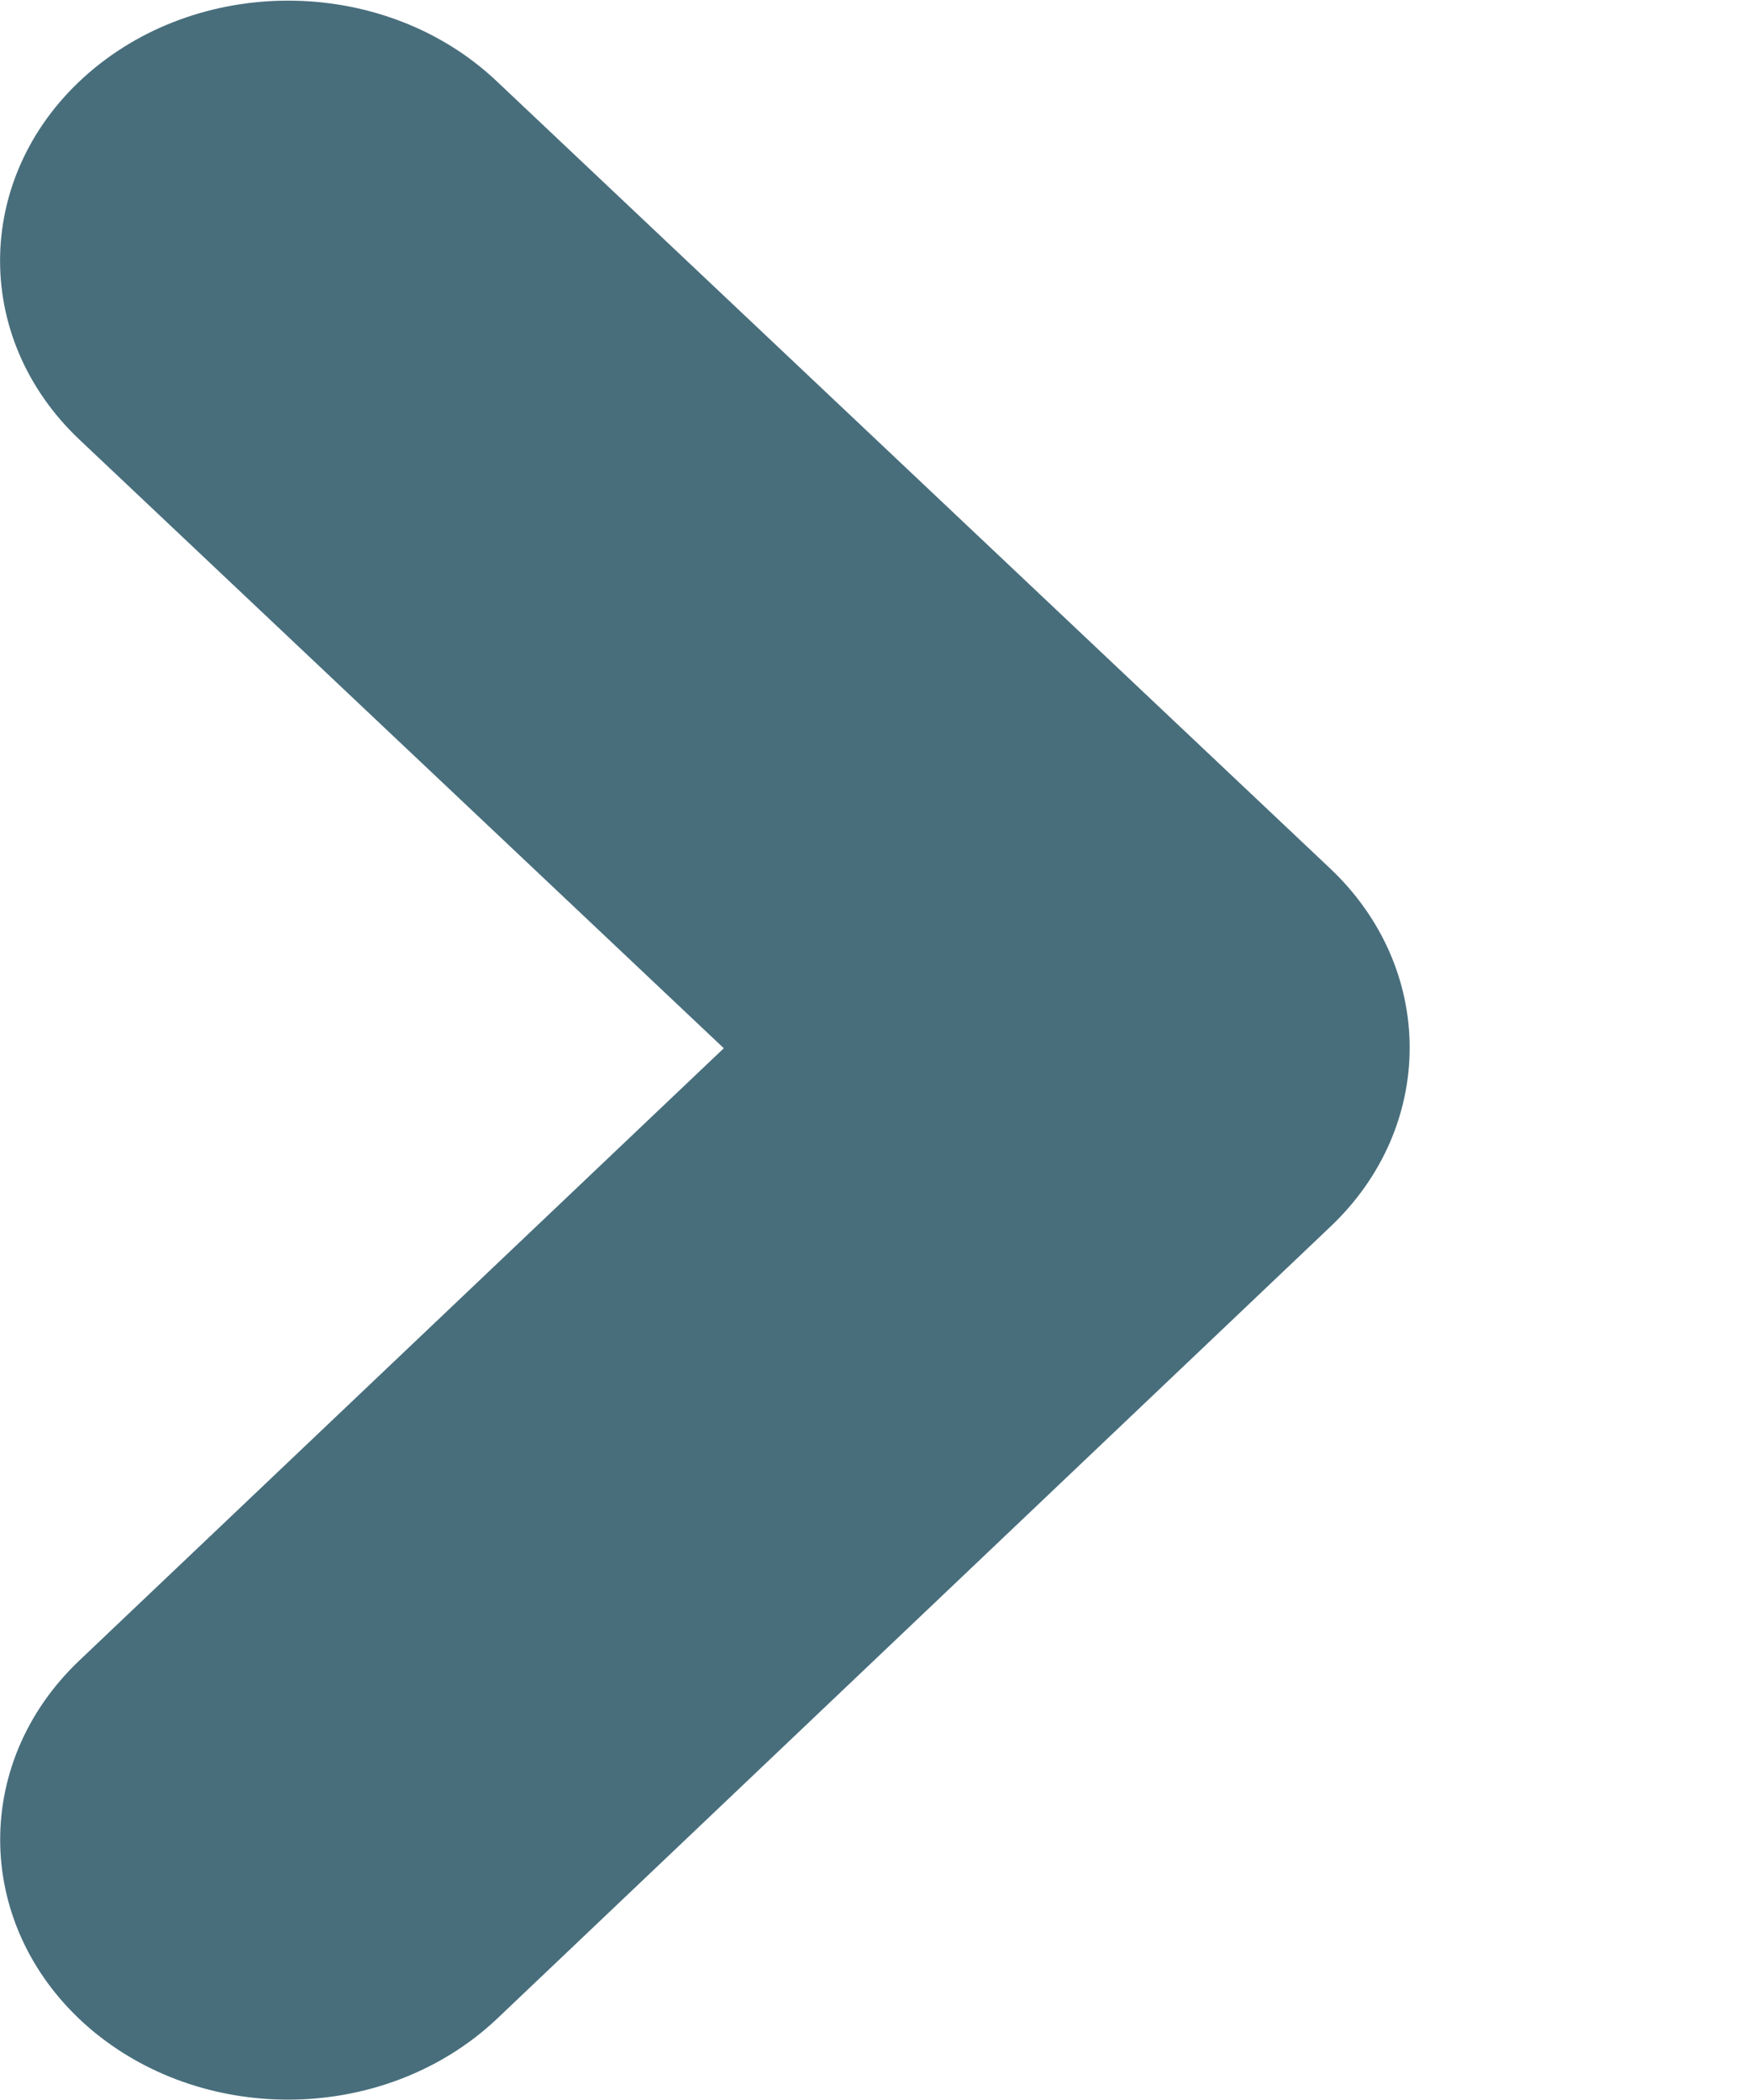 <svg 
 xmlns="http://www.w3.org/2000/svg"
 xmlns:xlink="http://www.w3.org/1999/xlink"
 width="5px" height="6px">
<path fill-rule="evenodd"  fill="rgb(72, 110, 124)"
 d="M0.823,5.999 C0.619,5.999 0.415,5.931 0.256,5.795 C-0.073,5.512 -0.086,5.041 0.227,4.744 L2.068,2.995 L0.229,1.258 C-0.086,0.962 -0.074,0.492 0.254,0.208 C0.583,-0.076 1.104,-0.065 1.418,0.231 L3.799,2.480 C4.103,2.766 4.104,3.218 3.801,3.505 L1.420,5.768 C1.258,5.921 1.041,5.999 0.823,5.999 Z"/>
</svg>